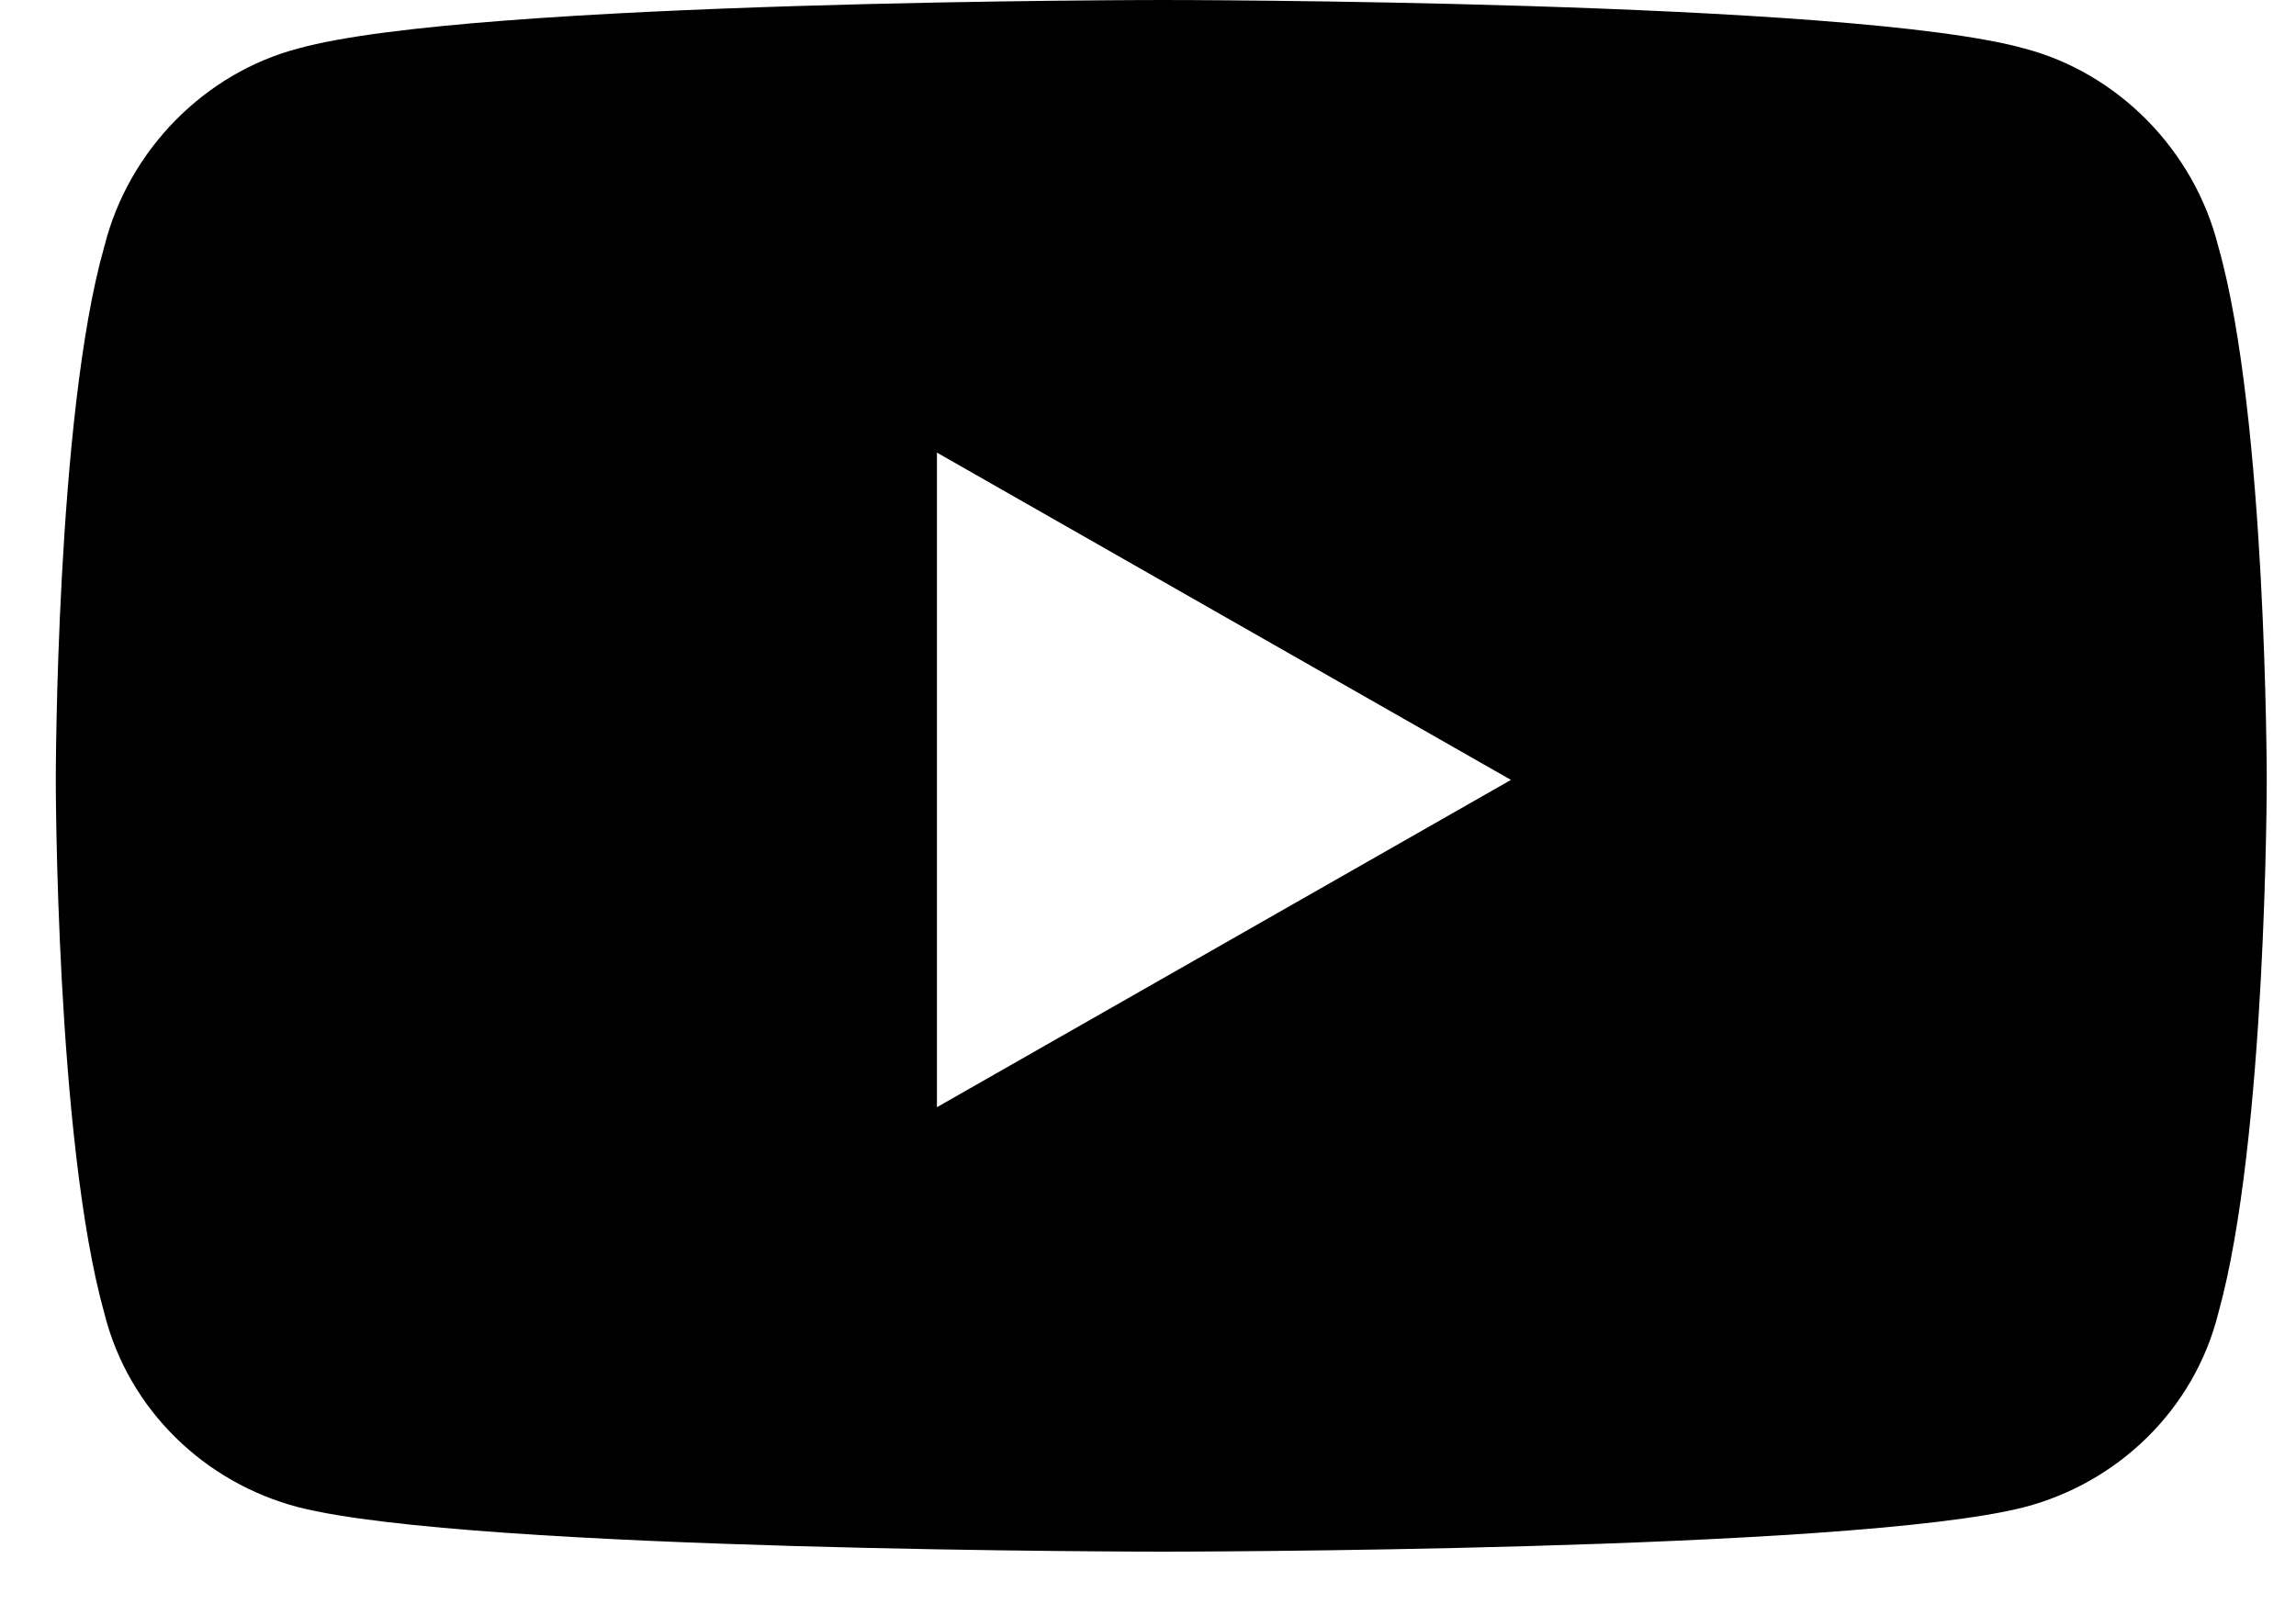 <svg width="27" height="19" viewBox="0 0 27 19" fill="none" xmlns="http://www.w3.org/2000/svg">
<path d="M26.086 2.899C25.801 1.759 24.898 0.856 23.804 0.57C21.761 0 13.68 0 13.68 0C13.68 0 5.552 0 3.508 0.57C2.415 0.856 1.512 1.759 1.227 2.899C0.656 4.896 0.656 9.174 0.656 9.174C0.656 9.174 0.656 13.404 1.227 15.448C1.512 16.589 2.415 17.444 3.508 17.729C5.552 18.252 13.68 18.252 13.68 18.252C13.68 18.252 21.761 18.252 23.804 17.729C24.898 17.444 25.801 16.589 26.086 15.448C26.656 13.404 26.656 9.174 26.656 9.174C26.656 9.174 26.656 4.896 26.086 2.899ZM11.018 13.024V5.324L17.768 9.174L11.018 13.024Z" fill="black"/>
</svg>